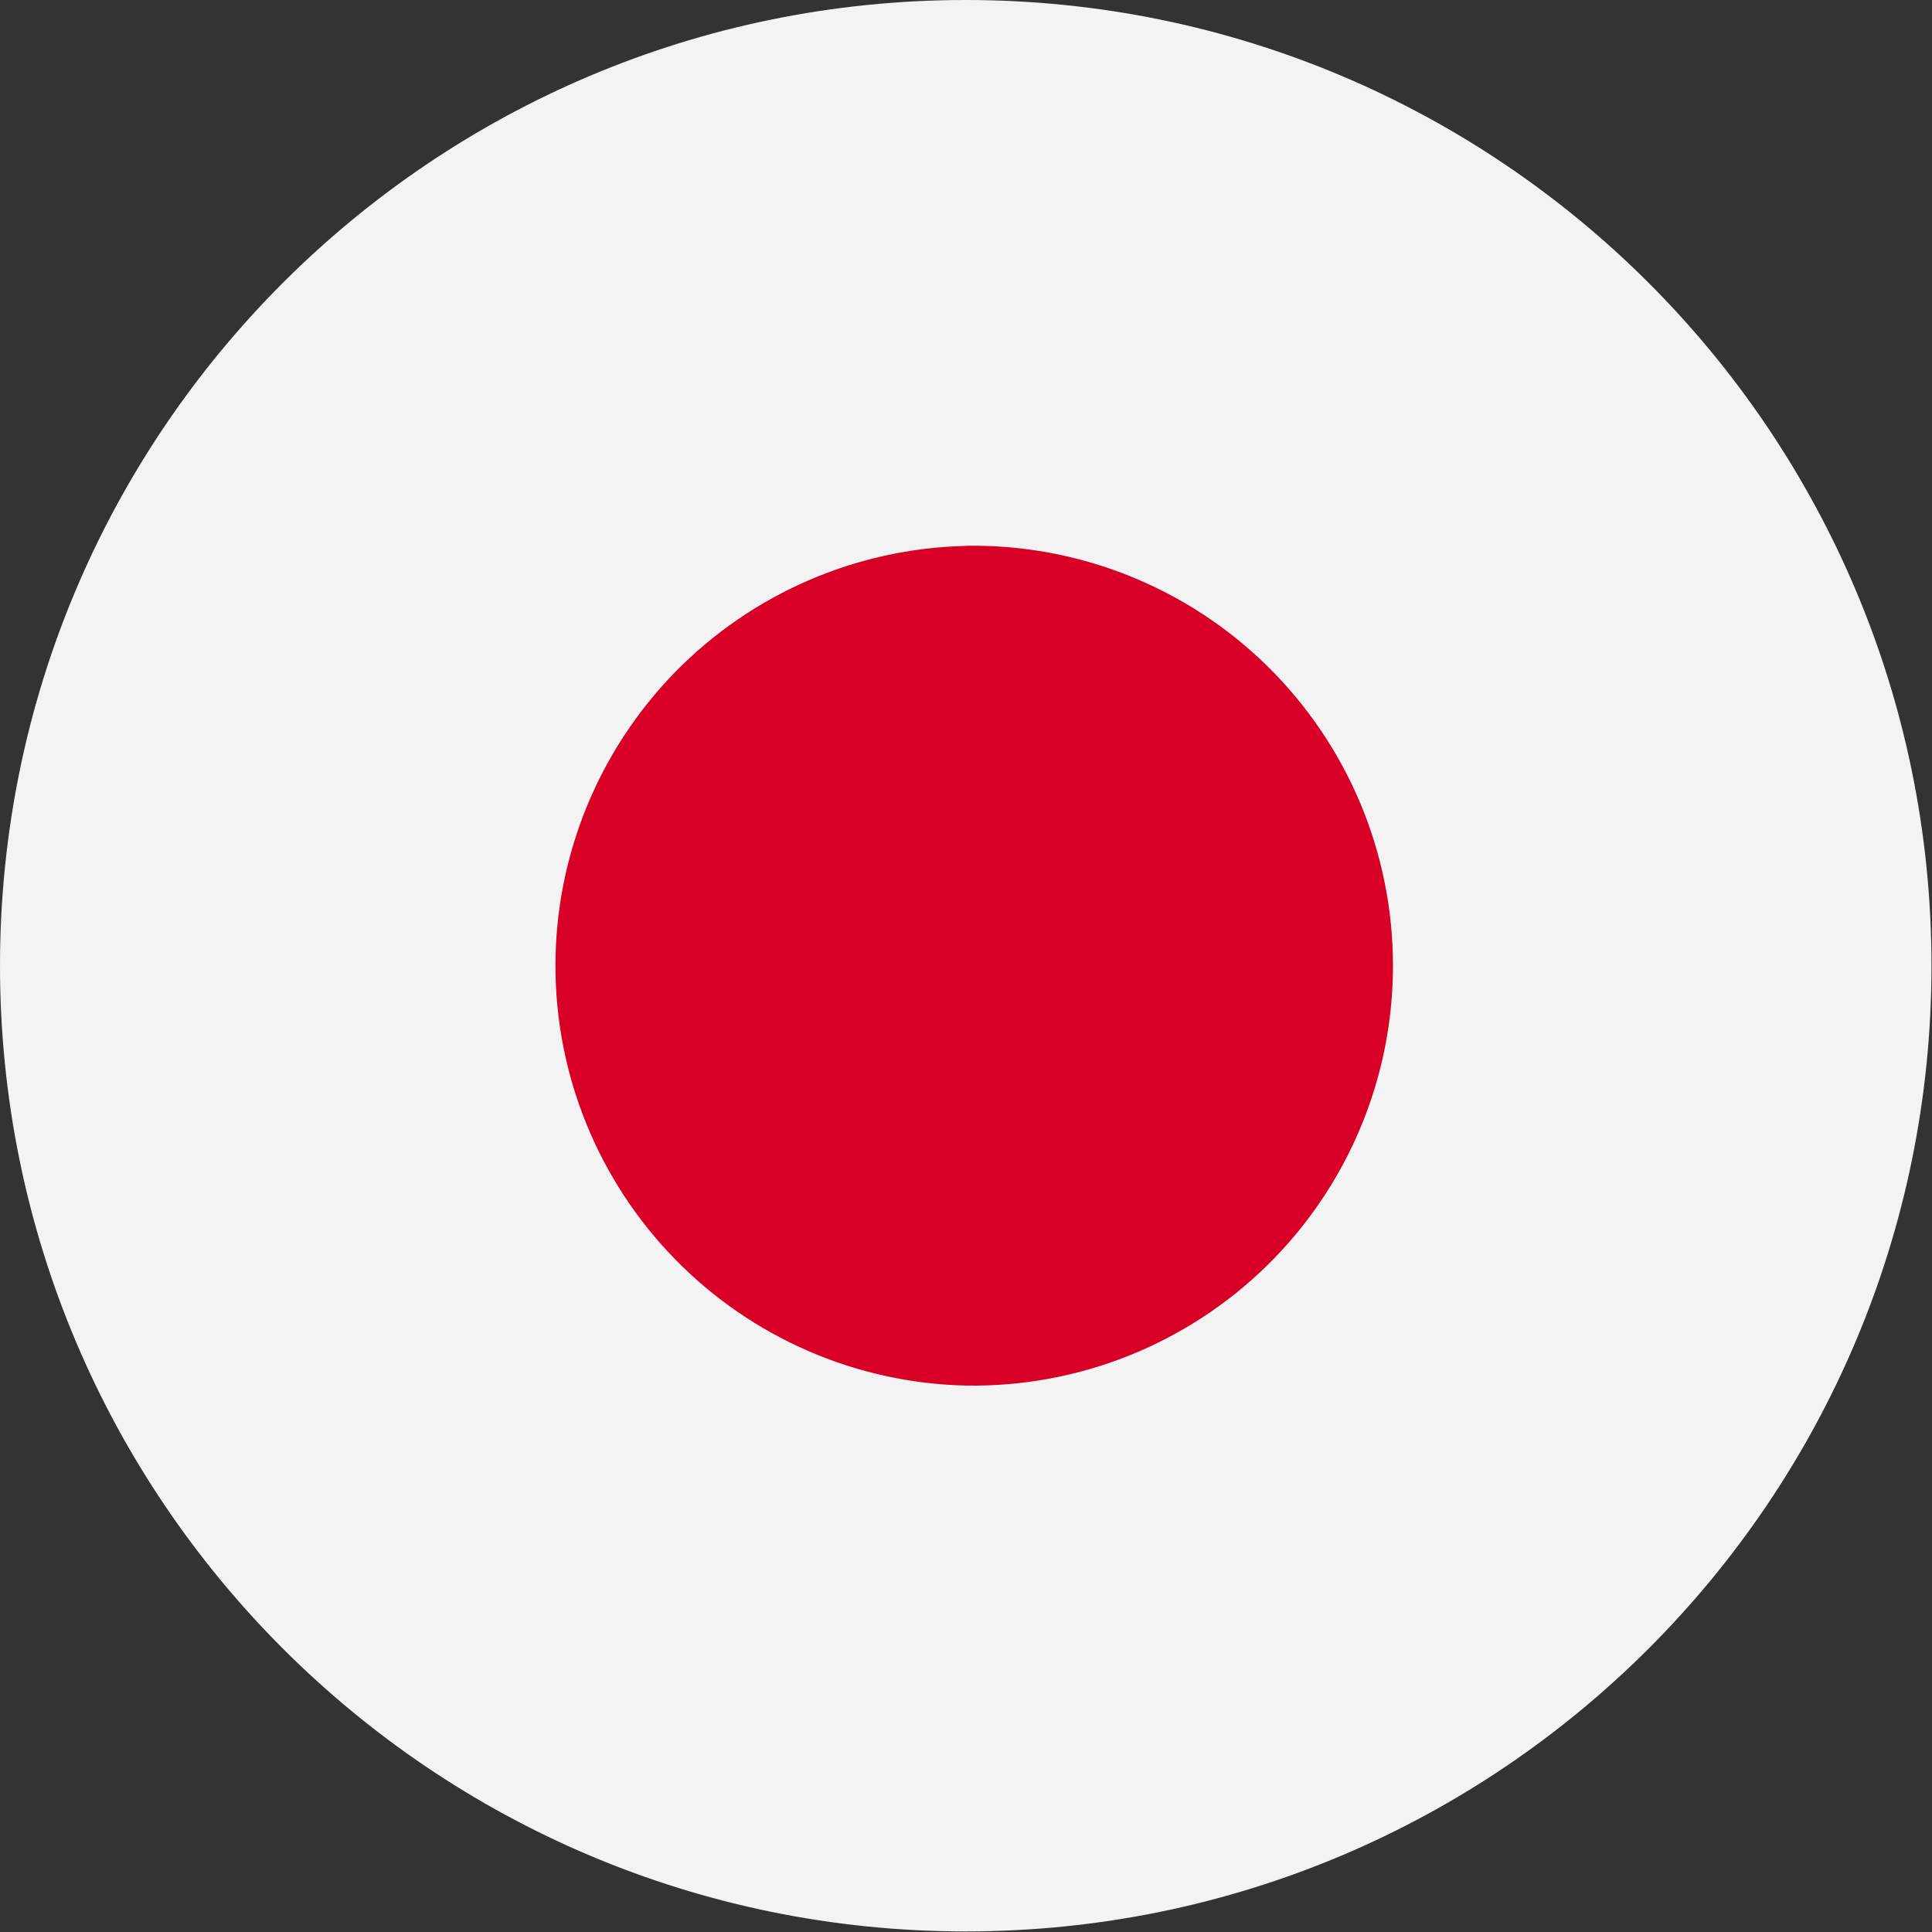 <svg width="30" height="30" viewBox="0 0 30 30" fill="none" xmlns="http://www.w3.org/2000/svg">
<rect x="0" y="0" width="30" height="30" fill="#333333" stroke="none"/>
<circle cx="15" cy="15" r="13" fill="#E22D2D"/>
<mask id="mask0_136_1825" style="mask-type:alpha" maskUnits="userSpaceOnUse" x="2" y="2" width="26" height="26">
<circle cx="15" cy="15" r="13" fill="#CE1126"/>
</mask>
<g mask="url(#mask0_136_1825)">
<path fill-rule="evenodd" clip-rule="evenodd" d="M19.709 6.025L19.35 5L18.99 6.025L17.855 6.033L18.711 6.71L18.388 7.829L19.35 7.171L20.312 7.829L19.967 6.725L20.844 6.033L19.709 6.025ZM24.012 10.221L23.653 9.196L23.293 10.221L22.158 10.229L23.014 10.906L22.691 12.024L23.653 11.367L24.615 12.024L24.27 10.921L25.147 10.229L24.012 10.221ZM23.863 16.31L23.505 15.285L23.145 16.311L22.009 16.319L22.866 16.995L22.543 18.114L23.505 17.456L24.466 18.114L24.121 17.01L24.999 16.318L23.863 16.31ZM19.709 20.469L19.35 19.444L18.99 20.47L17.855 20.477L18.711 21.154L18.388 22.273L19.35 21.615L20.312 22.273L19.967 21.169L20.844 20.477L19.709 20.469ZM10.745 10.113L9.651 6.818L8.557 10.113L5.094 10.139L7.701 12.314L6.717 15.909L9.651 13.795L12.585 15.909L11.532 12.361L14.209 10.139L10.745 10.113Z" fill="#FCD116"/>
</g>
<g clip-path="url(#clip0_136_1825)">
<path d="M14.995 0C23.279 0 29.992 6.714 29.992 14.995C29.992 23.277 23.28 29.991 14.995 29.991C6.713 29.991 0 23.277 0 14.995C0 6.714 6.714 0 14.995 0Z" fill="#F3F3F3"/>
<path d="M14.995 8.475C15.861 8.46 16.721 8.617 17.525 8.938C18.33 9.259 19.062 9.737 19.68 10.344C20.297 10.951 20.788 11.675 21.123 12.473C21.458 13.272 21.63 14.129 21.63 14.995C21.63 15.861 21.458 16.718 21.123 17.517C20.788 18.316 20.297 19.039 19.68 19.646C19.062 20.253 18.33 20.731 17.525 21.052C16.721 21.373 15.861 21.53 14.995 21.515C13.292 21.476 11.672 20.771 10.482 19.553C9.292 18.335 8.625 16.699 8.625 14.996C8.625 13.293 9.292 11.657 10.482 10.438C11.672 9.22 13.292 8.516 14.995 8.477" fill="#D80027"/>
</g>
<defs>
<clipPath id="clip0_136_1825">
<rect width="30" height="30" fill="white"/>
</clipPath>
</defs>
</svg>
